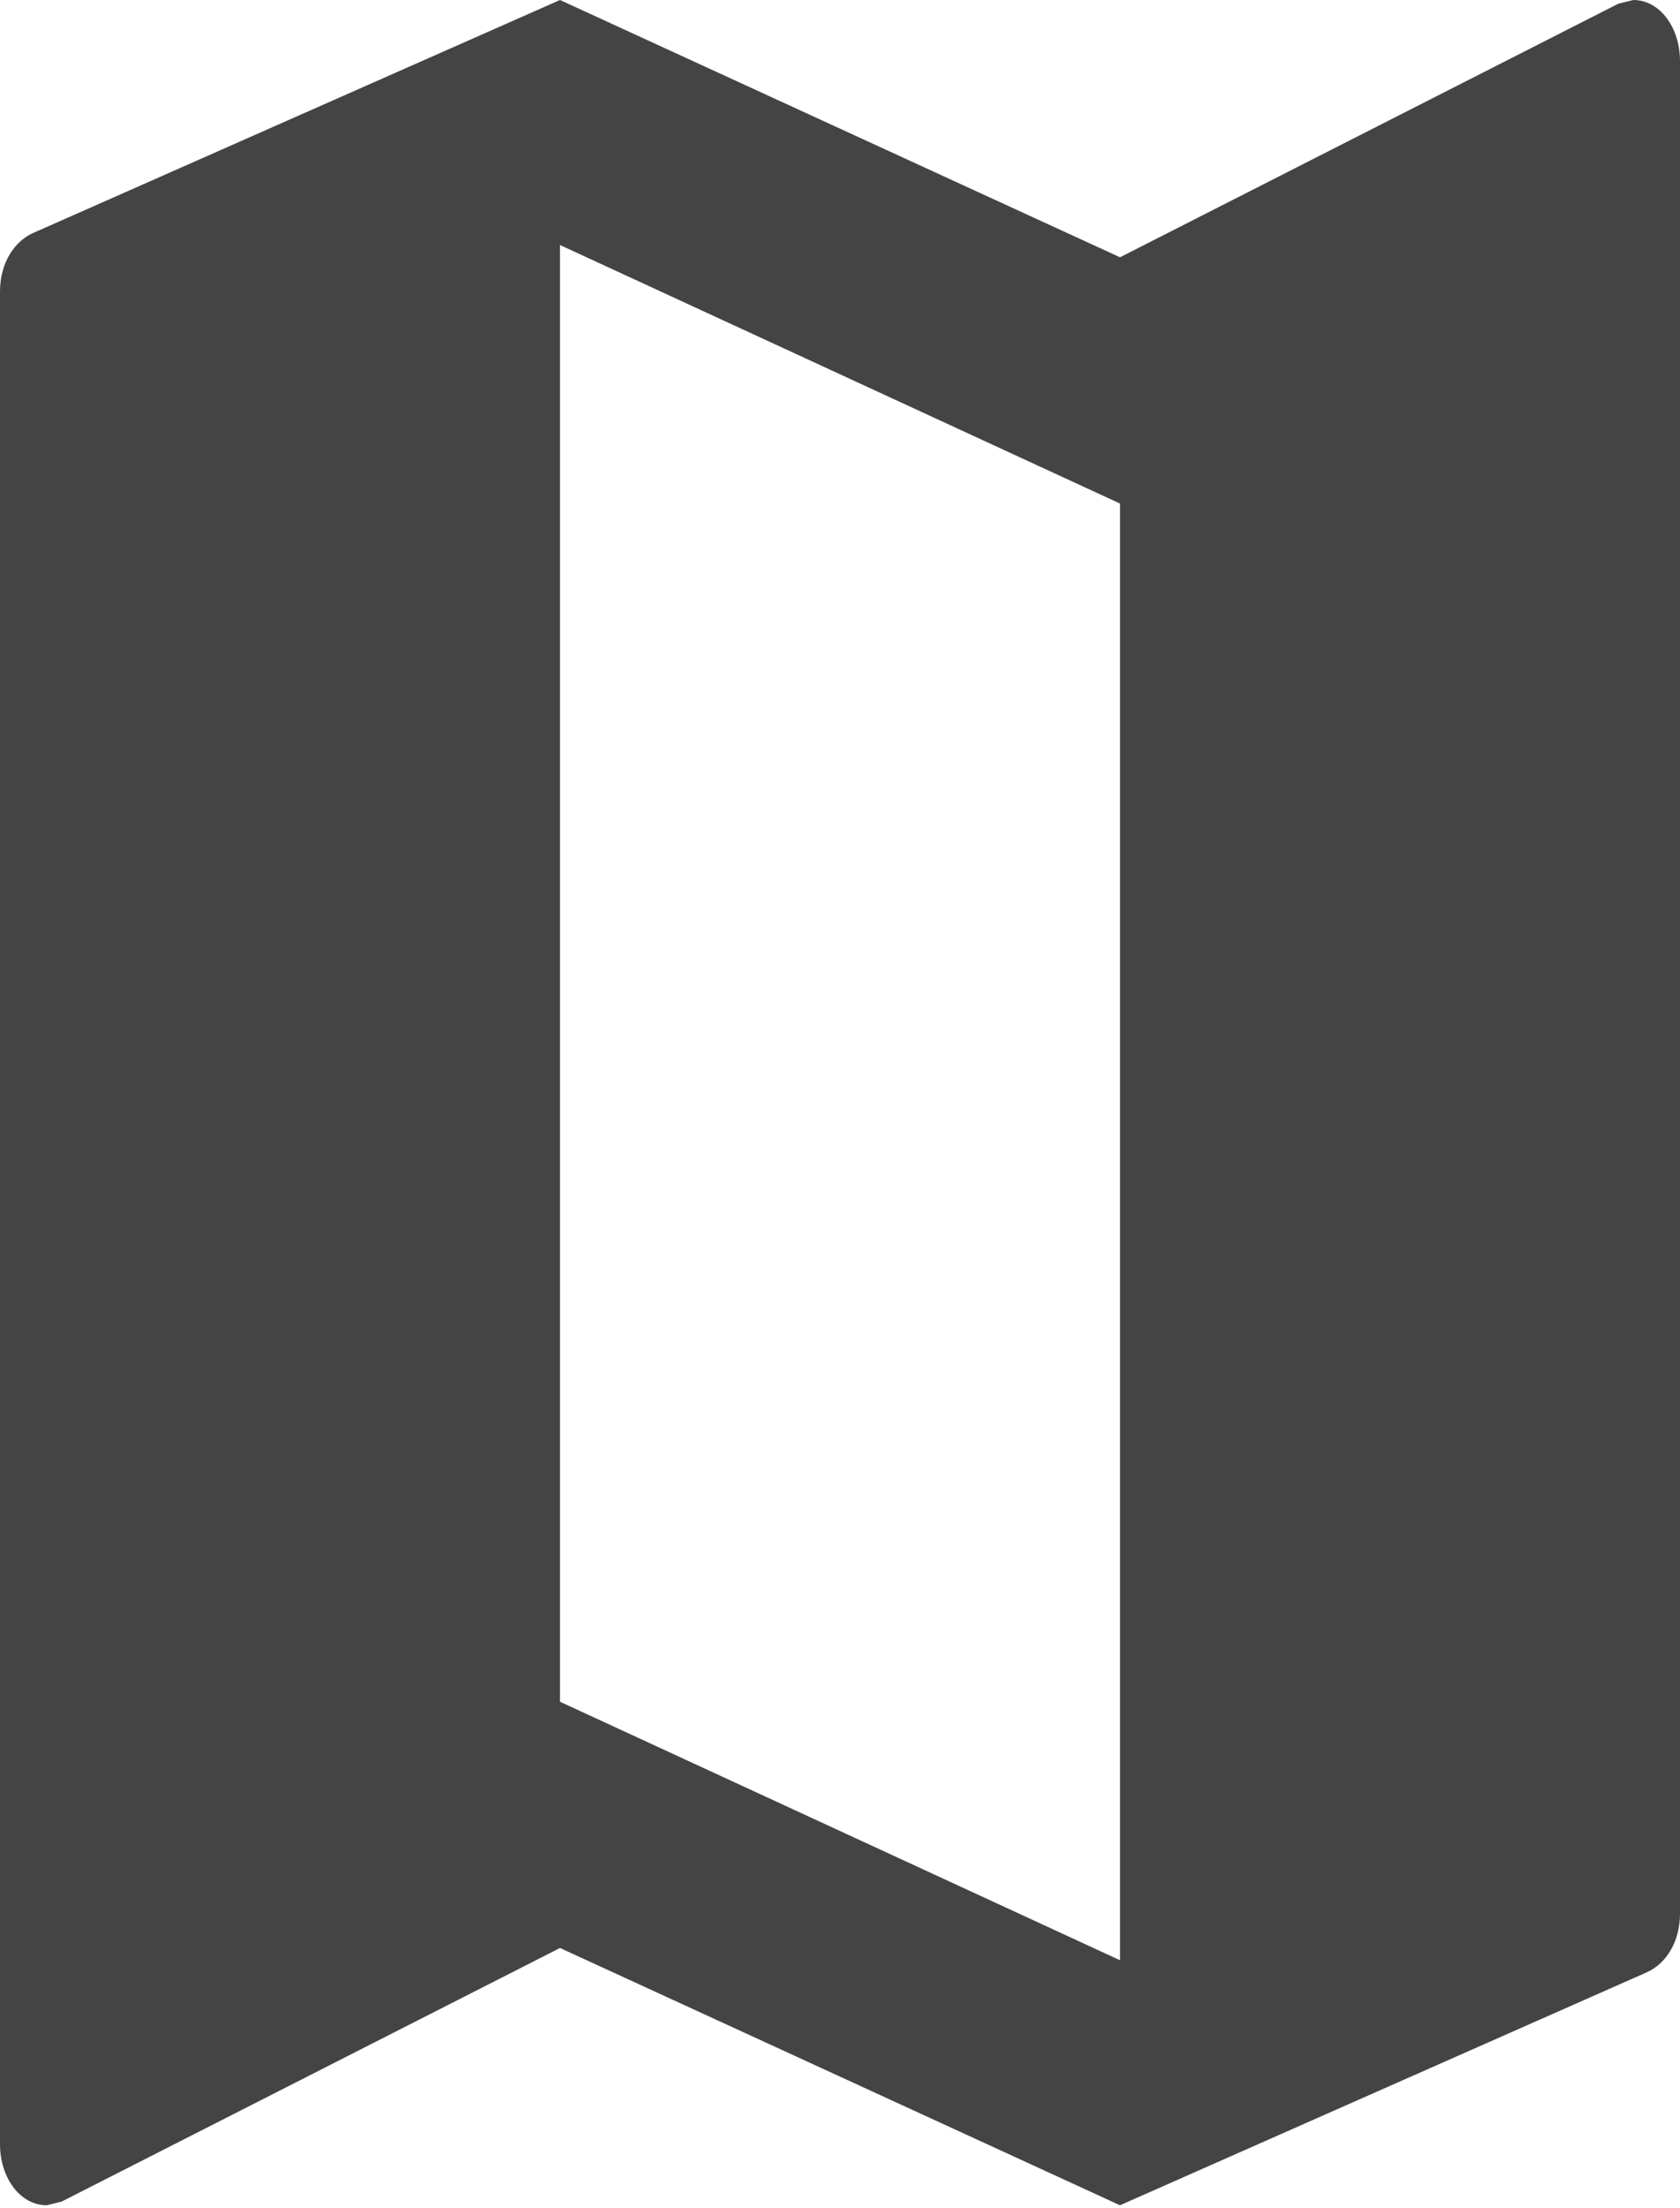 <svg width="70" height="92" viewBox="0 0 70 92" fill="none" xmlns="http://www.w3.org/2000/svg">
<path d="M68.056 0L67.433 0.153L46.667 10.721L23.333 0L1.4 9.7C0.583 10.057 0 10.976 0 12.15V89.342C0 90.771 0.856 91.894 1.944 91.894L2.567 91.741L23.333 81.173L46.667 91.894L68.6 82.194C69.417 81.837 70 80.918 70 79.744V2.553C70 1.123 69.144 0 68.056 0ZM46.667 81.684L23.333 70.912V10.21L46.667 20.983V81.684Z" fill="#444444"/>
</svg>
